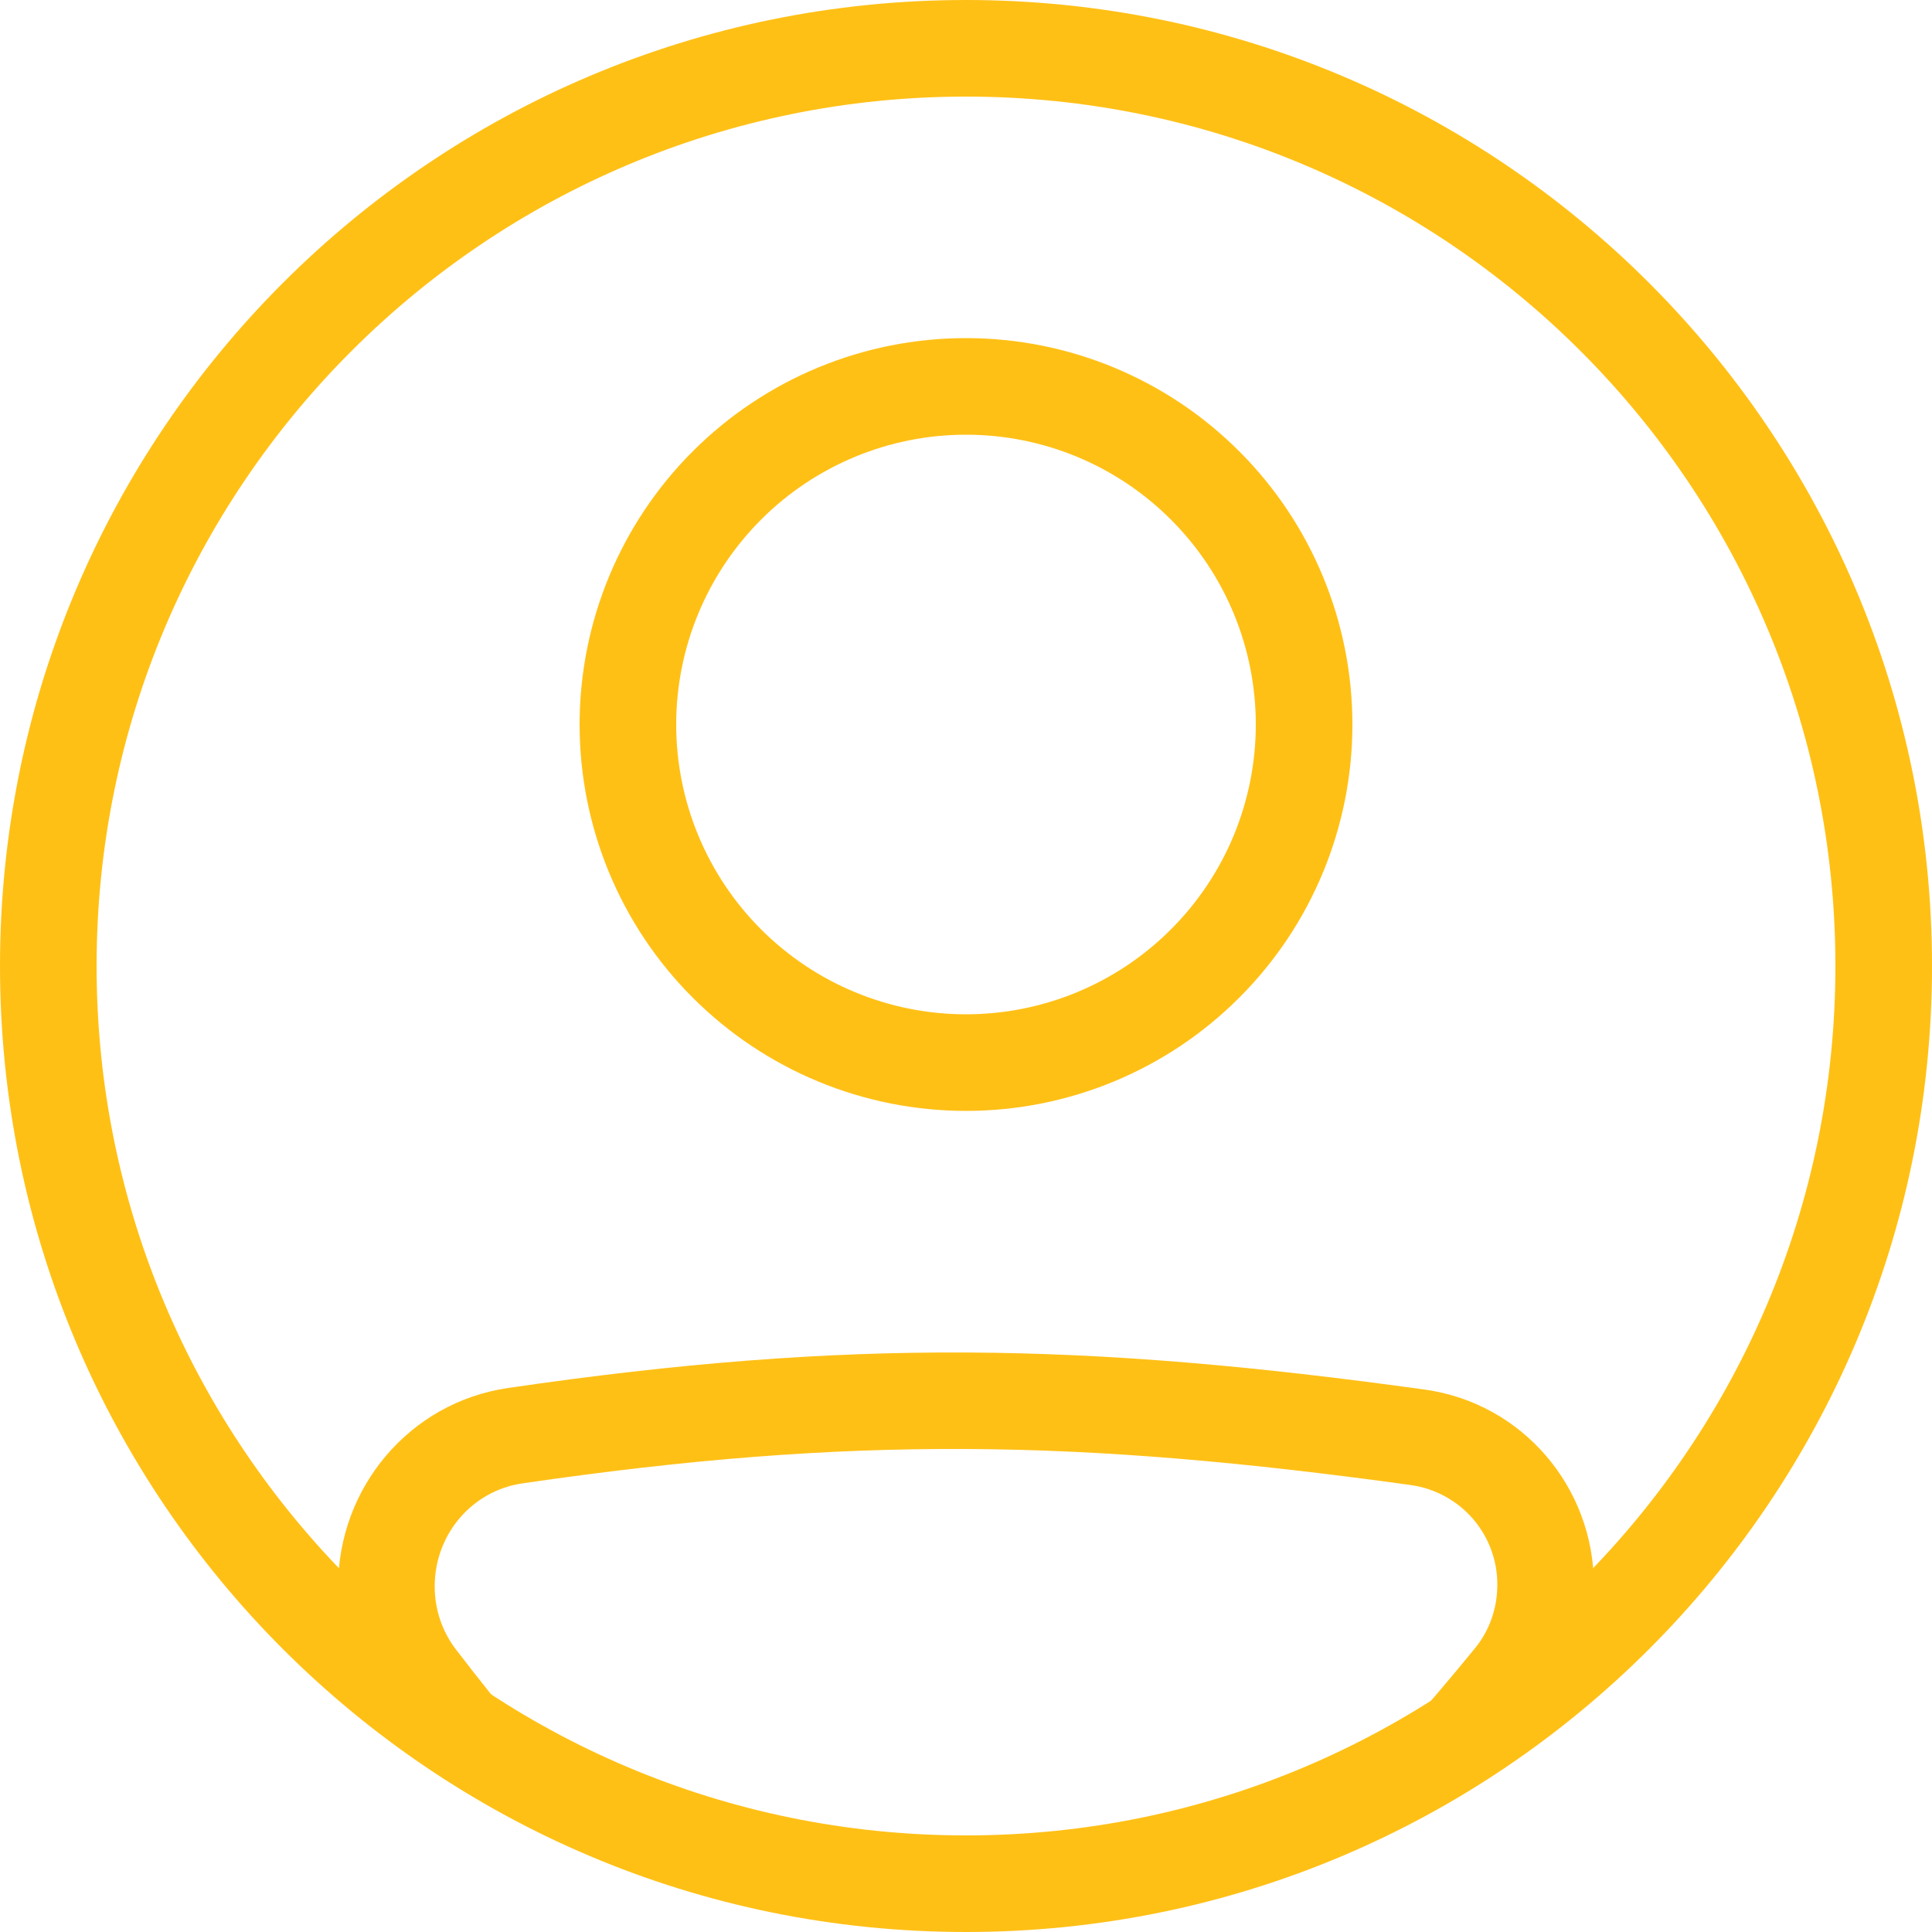 <svg width="17" height="17" viewBox="0 0 17 17" fill="none" xmlns="http://www.w3.org/2000/svg">
<path fill-rule="evenodd" clip-rule="evenodd" d="M4.594 13.053C7.503 12.628 9.506 12.665 12.419 13.068C12.63 13.099 12.823 13.205 12.962 13.366C13.101 13.528 13.177 13.735 13.175 13.948C13.175 14.152 13.105 14.35 12.978 14.504C12.758 14.774 12.531 15.039 12.3 15.3H13.422C13.493 15.216 13.564 15.13 13.636 15.043C13.888 14.734 14.025 14.347 14.025 13.948C14.025 13.087 13.397 12.346 12.536 12.227C9.554 11.814 7.469 11.775 4.471 12.213C3.601 12.34 2.975 13.093 2.975 13.96C2.975 14.344 3.1 14.725 3.338 15.033C3.408 15.124 3.477 15.213 3.546 15.3H4.642C4.426 15.043 4.216 14.78 4.012 14.514C3.89 14.355 3.825 14.16 3.825 13.959C3.825 13.501 4.154 13.118 4.594 13.053ZM8.5 8.925C8.835 8.925 9.167 8.859 9.476 8.731C9.785 8.603 10.066 8.415 10.303 8.178C10.54 7.941 10.728 7.66 10.856 7.351C10.984 7.041 11.05 6.71 11.05 6.375C11.05 6.04 10.984 5.709 10.856 5.399C10.728 5.09 10.54 4.809 10.303 4.572C10.066 4.335 9.785 4.147 9.476 4.019C9.167 3.891 8.835 3.825 8.5 3.825C7.824 3.825 7.175 4.094 6.697 4.572C6.219 5.05 5.95 5.699 5.95 6.375C5.95 7.051 6.219 7.7 6.697 8.178C7.175 8.656 7.824 8.925 8.5 8.925ZM8.5 9.775C9.402 9.775 10.267 9.417 10.904 8.779C11.542 8.142 11.9 7.277 11.9 6.375C11.9 5.473 11.542 4.608 10.904 3.971C10.267 3.333 9.402 2.975 8.5 2.975C7.598 2.975 6.734 3.333 6.096 3.971C5.458 4.608 5.1 5.473 5.1 6.375C5.1 7.277 5.458 8.142 6.096 8.779C6.734 9.417 7.598 9.775 8.5 9.775Z" fill="#FFC016"/>
<path fill-rule="evenodd" clip-rule="evenodd" d="M8.5 16.15C12.725 16.15 16.15 12.725 16.15 8.5C16.15 4.275 12.725 0.85 8.5 0.85C4.275 0.85 0.85 4.275 0.85 8.5C0.85 12.725 4.275 16.15 8.5 16.15ZM8.5 17C13.195 17 17 13.195 17 8.5C17 3.805 13.195 0 8.5 0C3.805 0 0 3.805 0 8.5C0 13.195 3.805 17 8.5 17Z" fill="#FFC016"/>
</svg>
